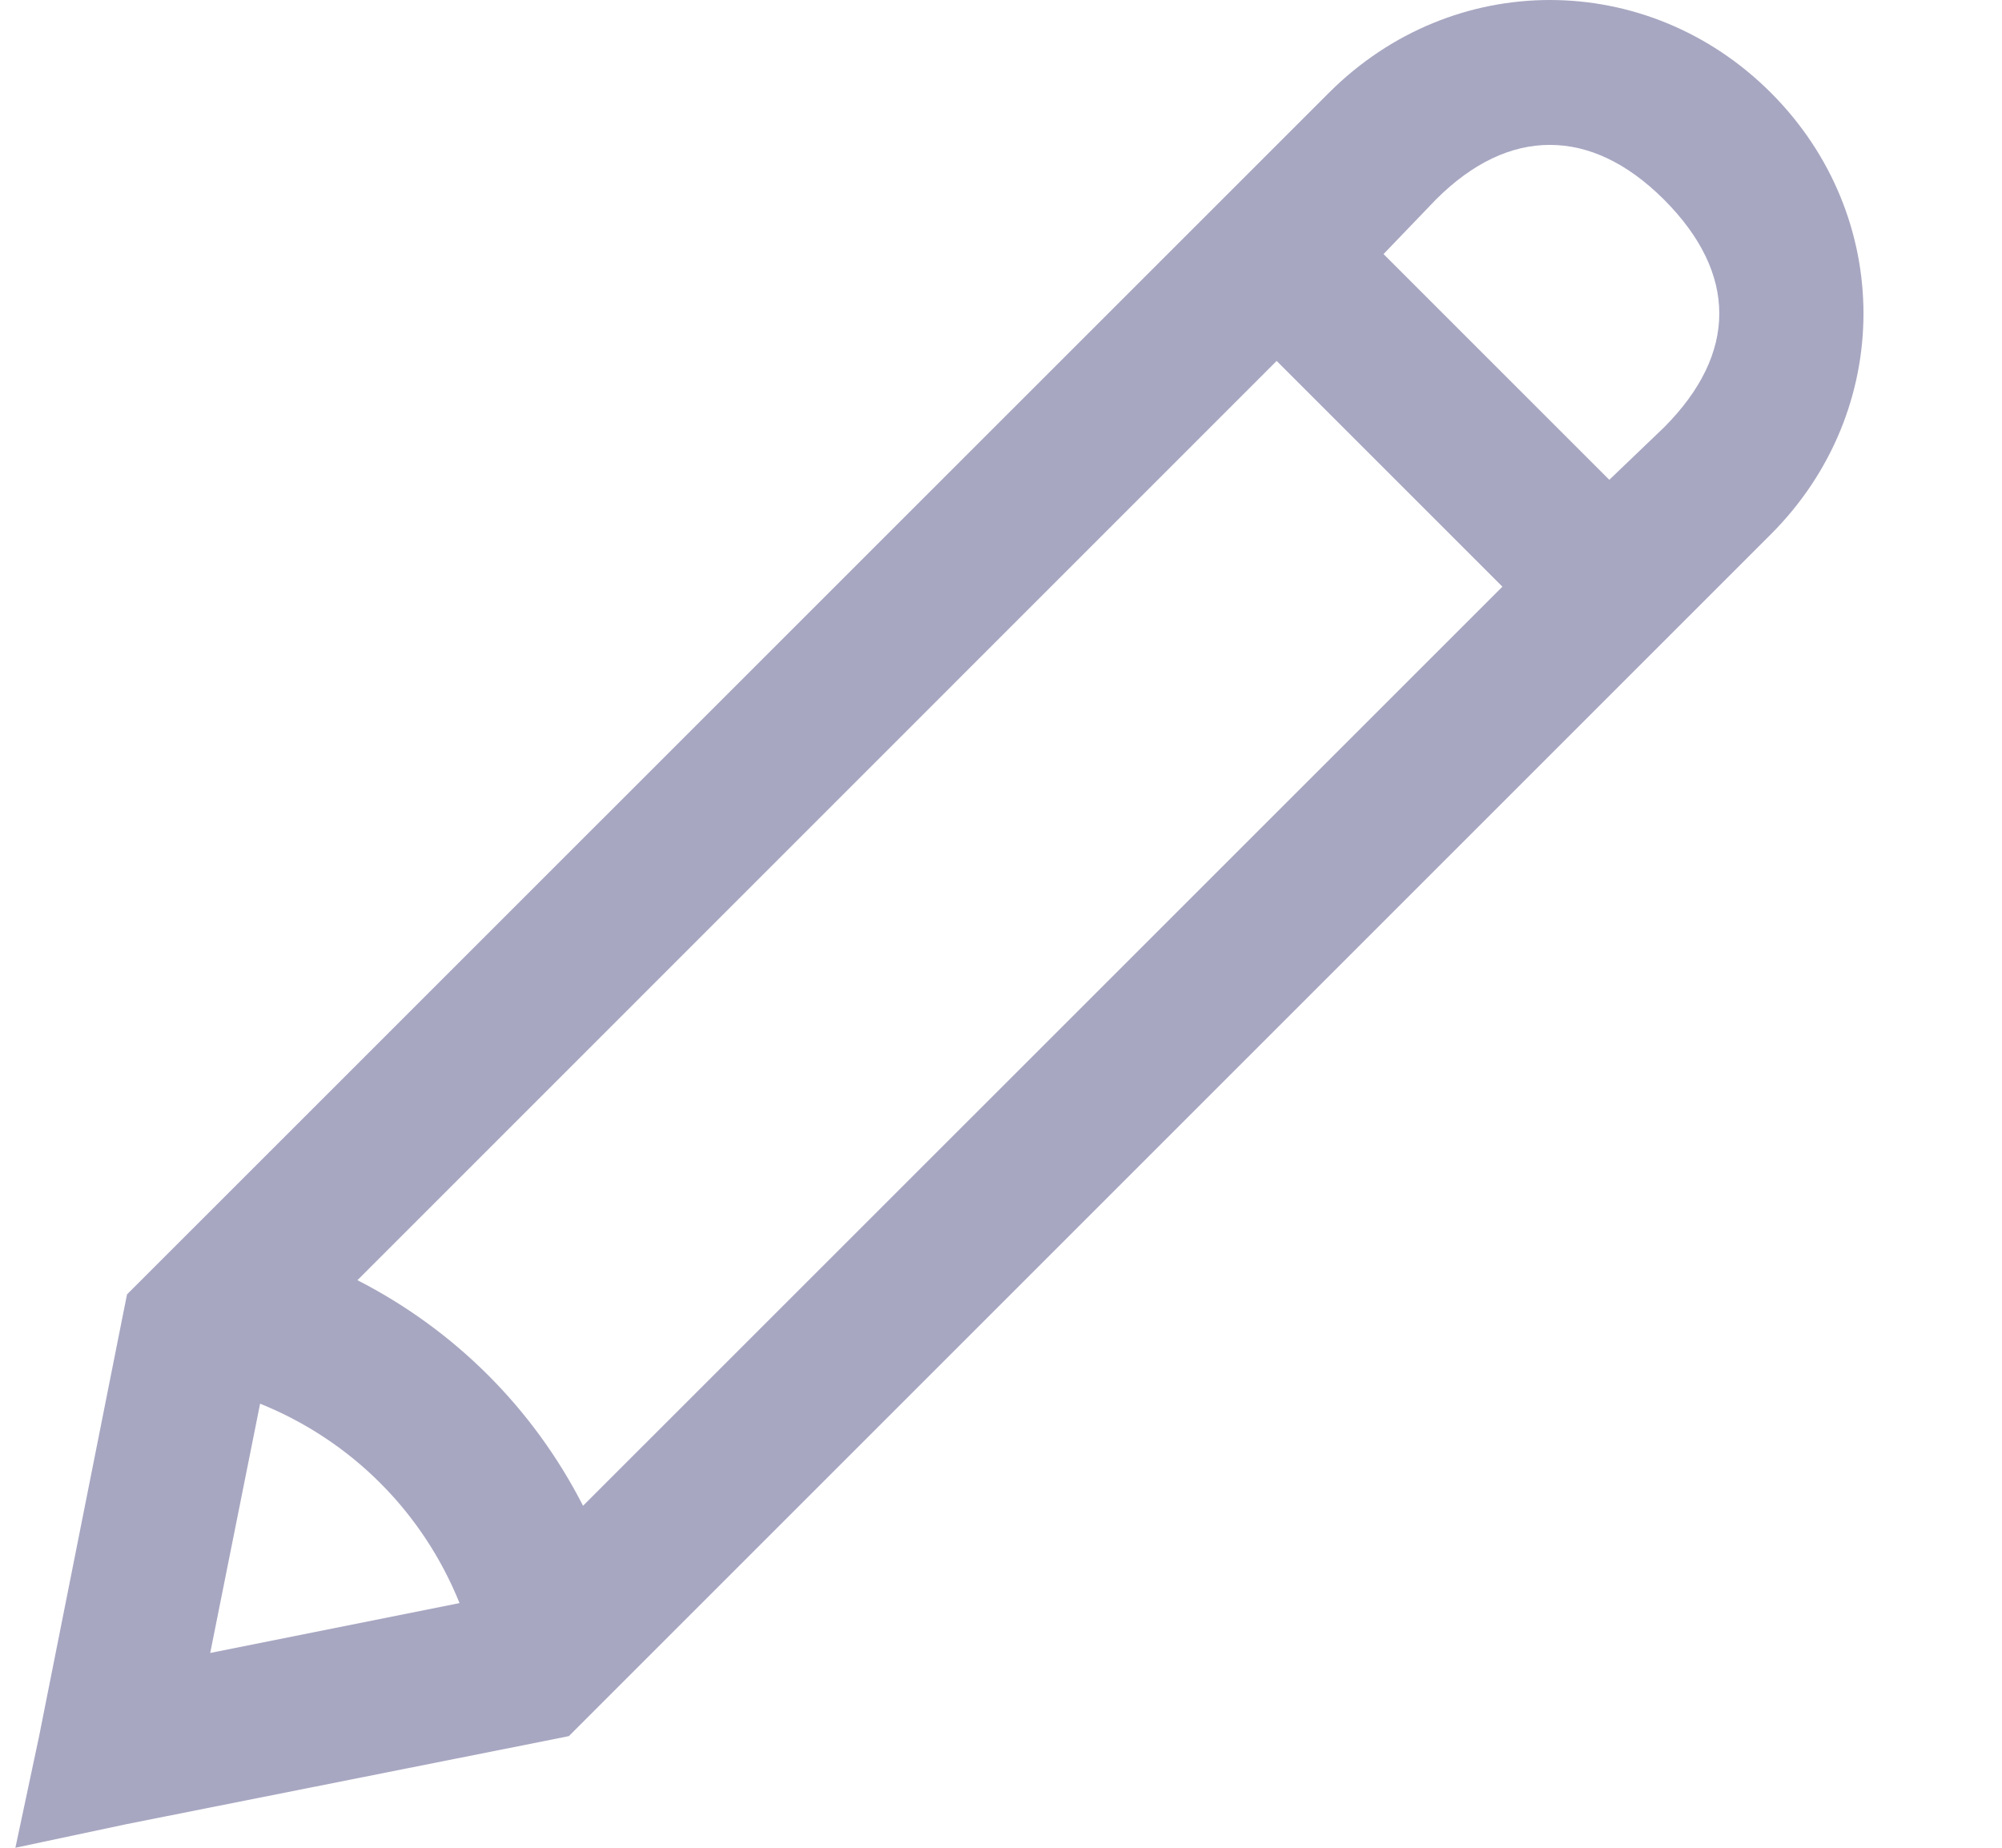 <svg width="13" height="12" viewBox="0 0 13 12" fill="none" xmlns="http://www.w3.org/2000/svg">
<path d="M10.064 0C9.547 0 9.031 0.201 8.63 0.602L0.825 8.406L0.794 8.56L0.254 11.275L0.1 12L0.825 11.846L3.54 11.306L3.694 11.275L11.499 3.47C12.301 2.668 12.301 1.404 11.499 0.602C11.098 0.201 10.581 0 10.064 0ZM10.064 0.941C10.313 0.941 10.563 1.055 10.805 1.296C11.284 1.776 11.284 2.296 10.805 2.776L10.45 3.116L8.984 1.65L9.324 1.296C9.565 1.055 9.815 0.941 10.064 0.941ZM8.29 2.344L9.756 3.81L3.786 9.779C3.463 9.147 2.954 8.638 2.321 8.314L8.29 2.344ZM1.689 9.116C2.281 9.355 2.745 9.819 2.984 10.411L1.365 10.735L1.689 9.116Z" fill="#A7A7C2"/>
</svg>

